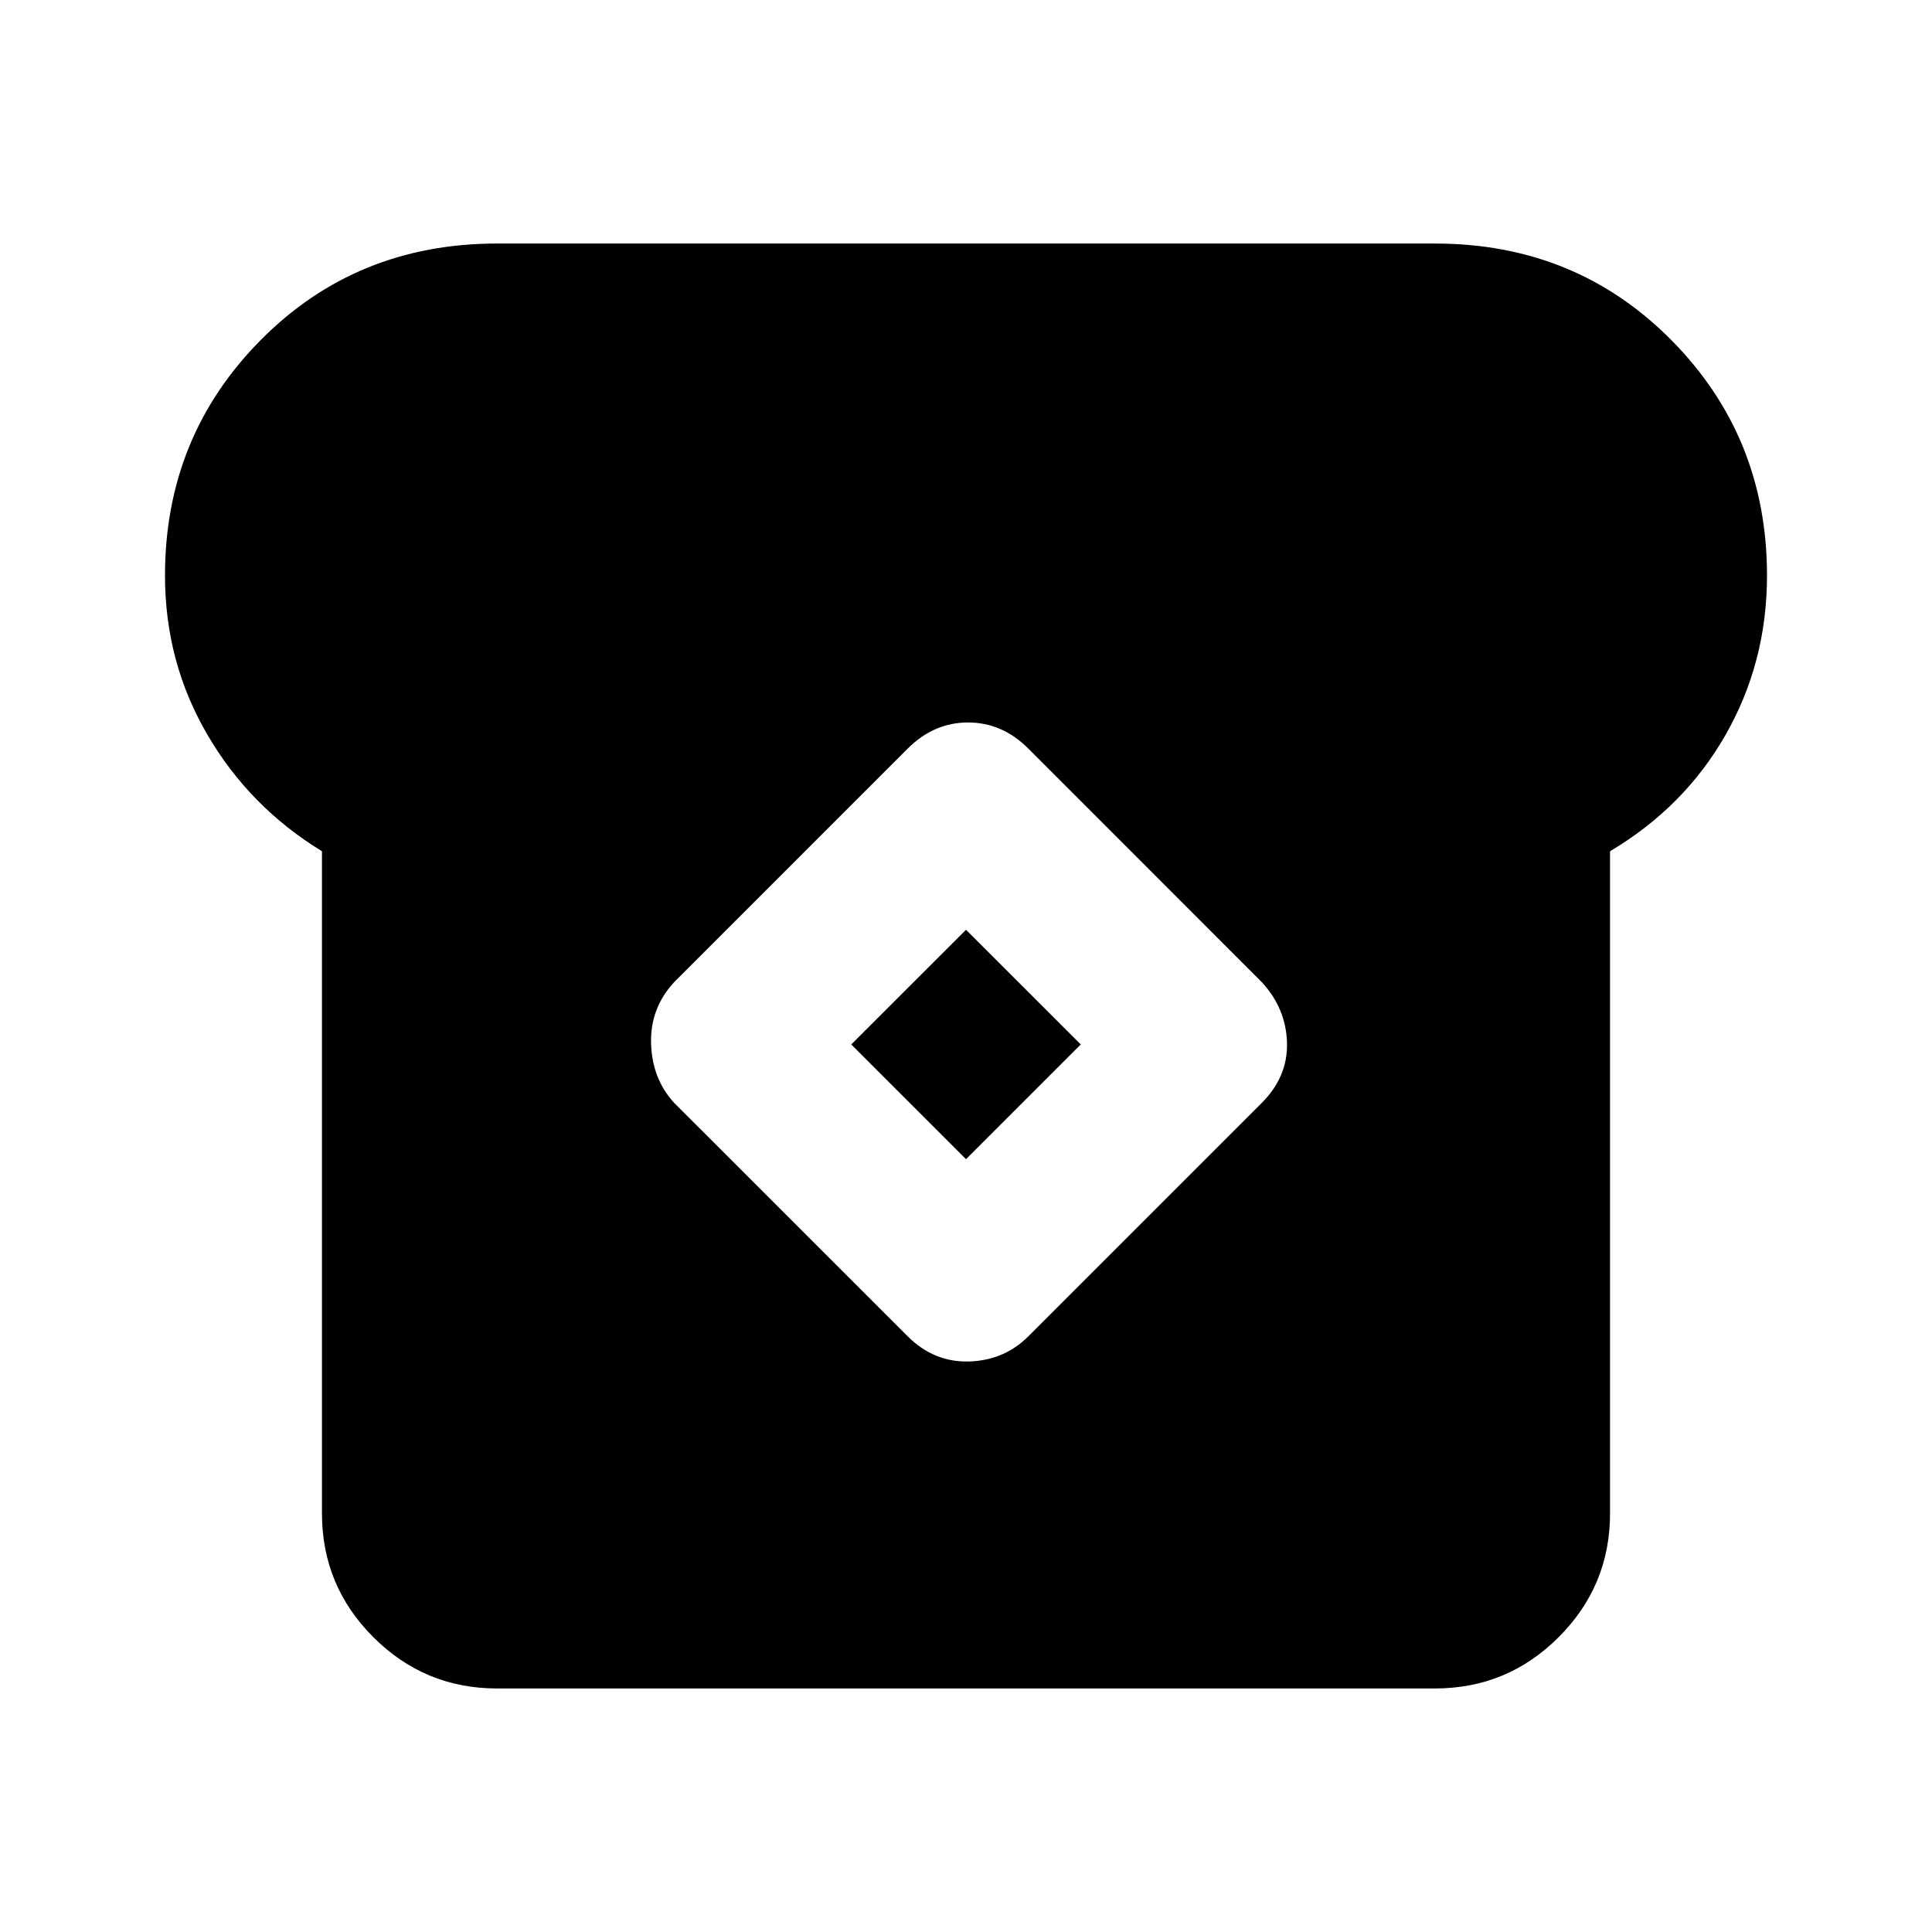 <svg xmlns="http://www.w3.org/2000/svg" height="20" width="20"><path d="M5.146 17.479q-.75 0-1.281-.531-.532-.531-.532-1.281V8.812q-.75-.458-1.187-1.208-.438-.75-.438-1.646 0-1.437.99-2.437.99-1 2.448-1h9.708q1.458 0 2.448 1t.99 2.437q0 .896-.427 1.646-.427.75-1.198 1.208v6.855q0 .75-.532 1.281-.531.531-1.281.531Zm4.25-3.646q.271.271.635.261.365-.011.615-.261l2.416-2.416q.271-.271.261-.625-.011-.354-.261-.625L10.646 7.75q-.271-.271-.625-.271t-.625.271l-2.417 2.417q-.25.271-.239.635.01.365.239.615ZM10 12l-1.188-1.188L10 9.625l1.188 1.187Z"/></svg>